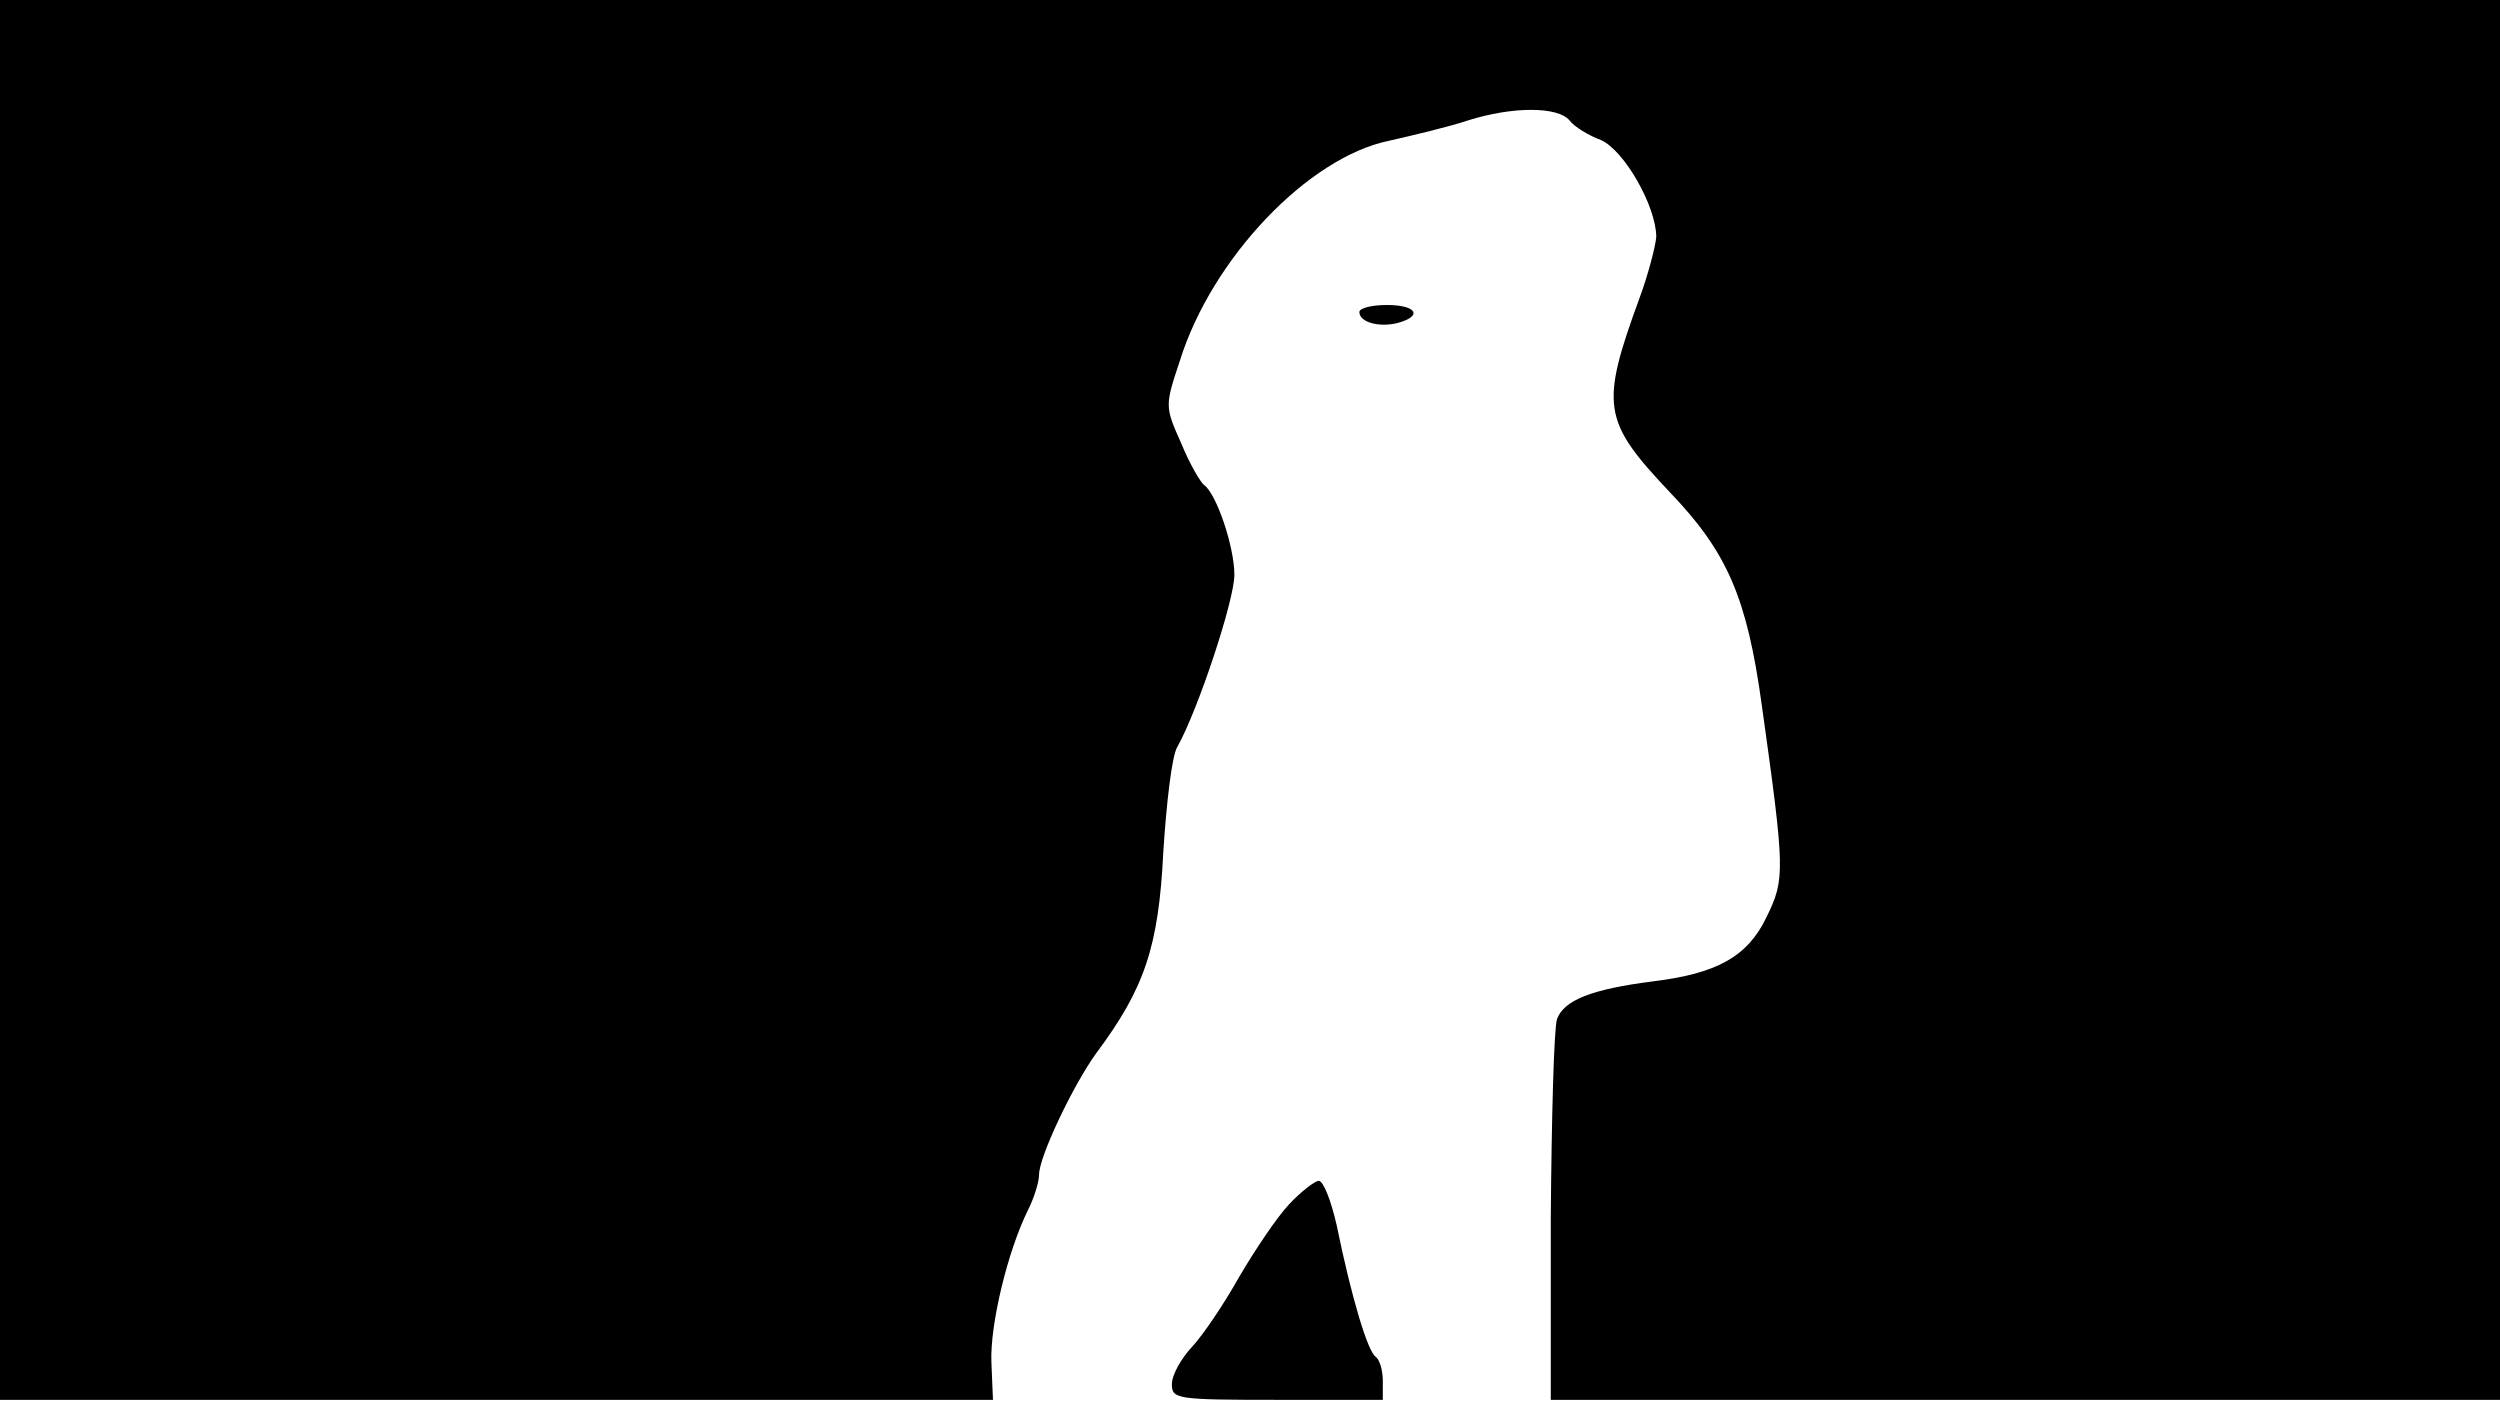 <svg version="1.0" xmlns="http://www.w3.org/2000/svg"
 width="668px" style="transform:scale(1,1.001);" height="375.75px" viewBox="0 0 320 180"
 preserveAspectRatio="xMidYMid meet">
<g transform="translate(0,180) scale(0.1,-0.1)"
fill="#000000" stroke="none">
<path d="M0 905 l0 -895 635 0 636 0 -2 48 c-2 48 21 143 47 195 8 16 14 36 14 45 0 23
44 115 73 155 62 83 80 136 86 257 4 63 11 124 18 135 26 46 73 187 73 220 0
36 -23 104 -39 115 -4 3 -18 26 -29 53 -21 47 -21 48 -2 105 41 132 165 261
268 282 31 7 77 18 101 26 57 18 115 18 130 0 6 -8 24 -19 40 -25 30 -13 71
-85 71 -124 -1 -12 -10 -47 -21 -77 -51 -139 -48 -158 38 -249 74 -77 99 -135
118 -272 30 -214 30 -223 6 -272 -24 -50 -63 -72 -146 -82 -78 -10 -113 -24
-122 -48 -4 -12 -7 -127 -8 -254 l0 -233 608 0 607 0 0 895 0 895 -1600 0
-1600 0 0 -895z"/>
<path d="M1740 1401 c0 -13 25 -20 49 -14 33 9 24 23 -14 23 -19 0 -35 -4 -35 -9z"/>
<path d="M1650 260 c-16 -17 -44 -59 -64 -93 -19 -34 -46 -74 -60 -89 -14 -15 -26 -36
-26 -48 0 -19 6 -20 135 -20 l135 0 0 24 c0 14 -4 27 -9 31 -10 6 -31 75 -50
168 -7 31 -17 57 -23 57 -5 0 -23 -14 -38 -30z"/>
</g>
</svg>
